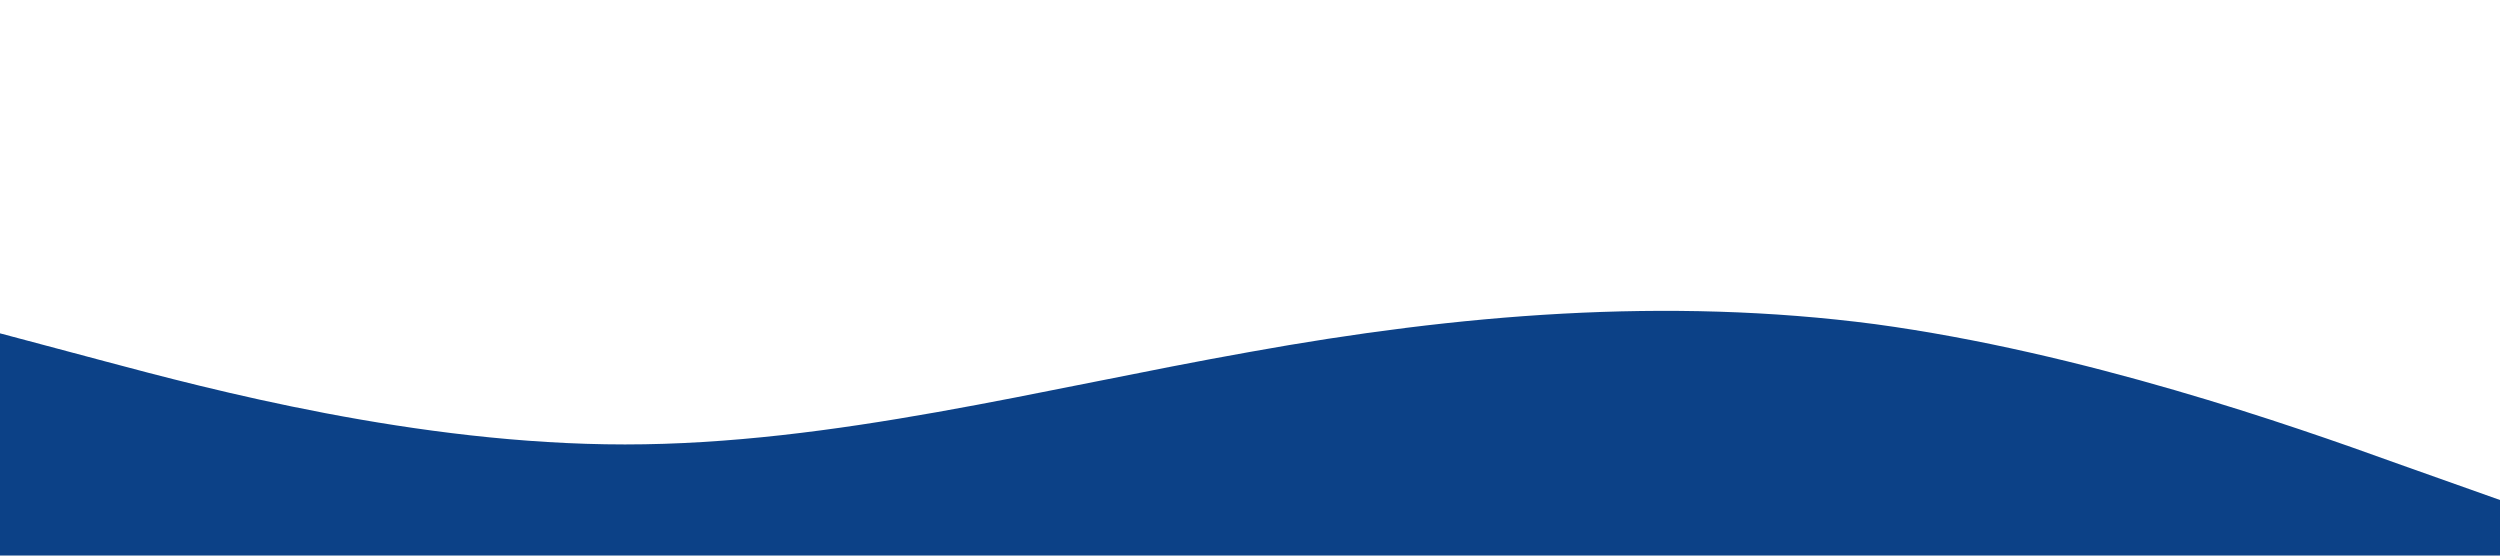 <svg xmlns="http://www.w3.org/2000/svg" viewBox="0 0 1440 320"><path fill="#0C4187" fill-opacity="1" d="M0,192L60,208C120,224,240,256,360,256C480,256,600,224,720,202.7C840,181,960,171,1080,186.7C1200,203,1320,245,1380,266.7L1440,288L1440,320L1380,320C1320,320,1200,320,1080,320C960,320,840,320,720,320C600,320,480,320,360,320C240,320,120,320,60,320L0,320Z"></path></svg>